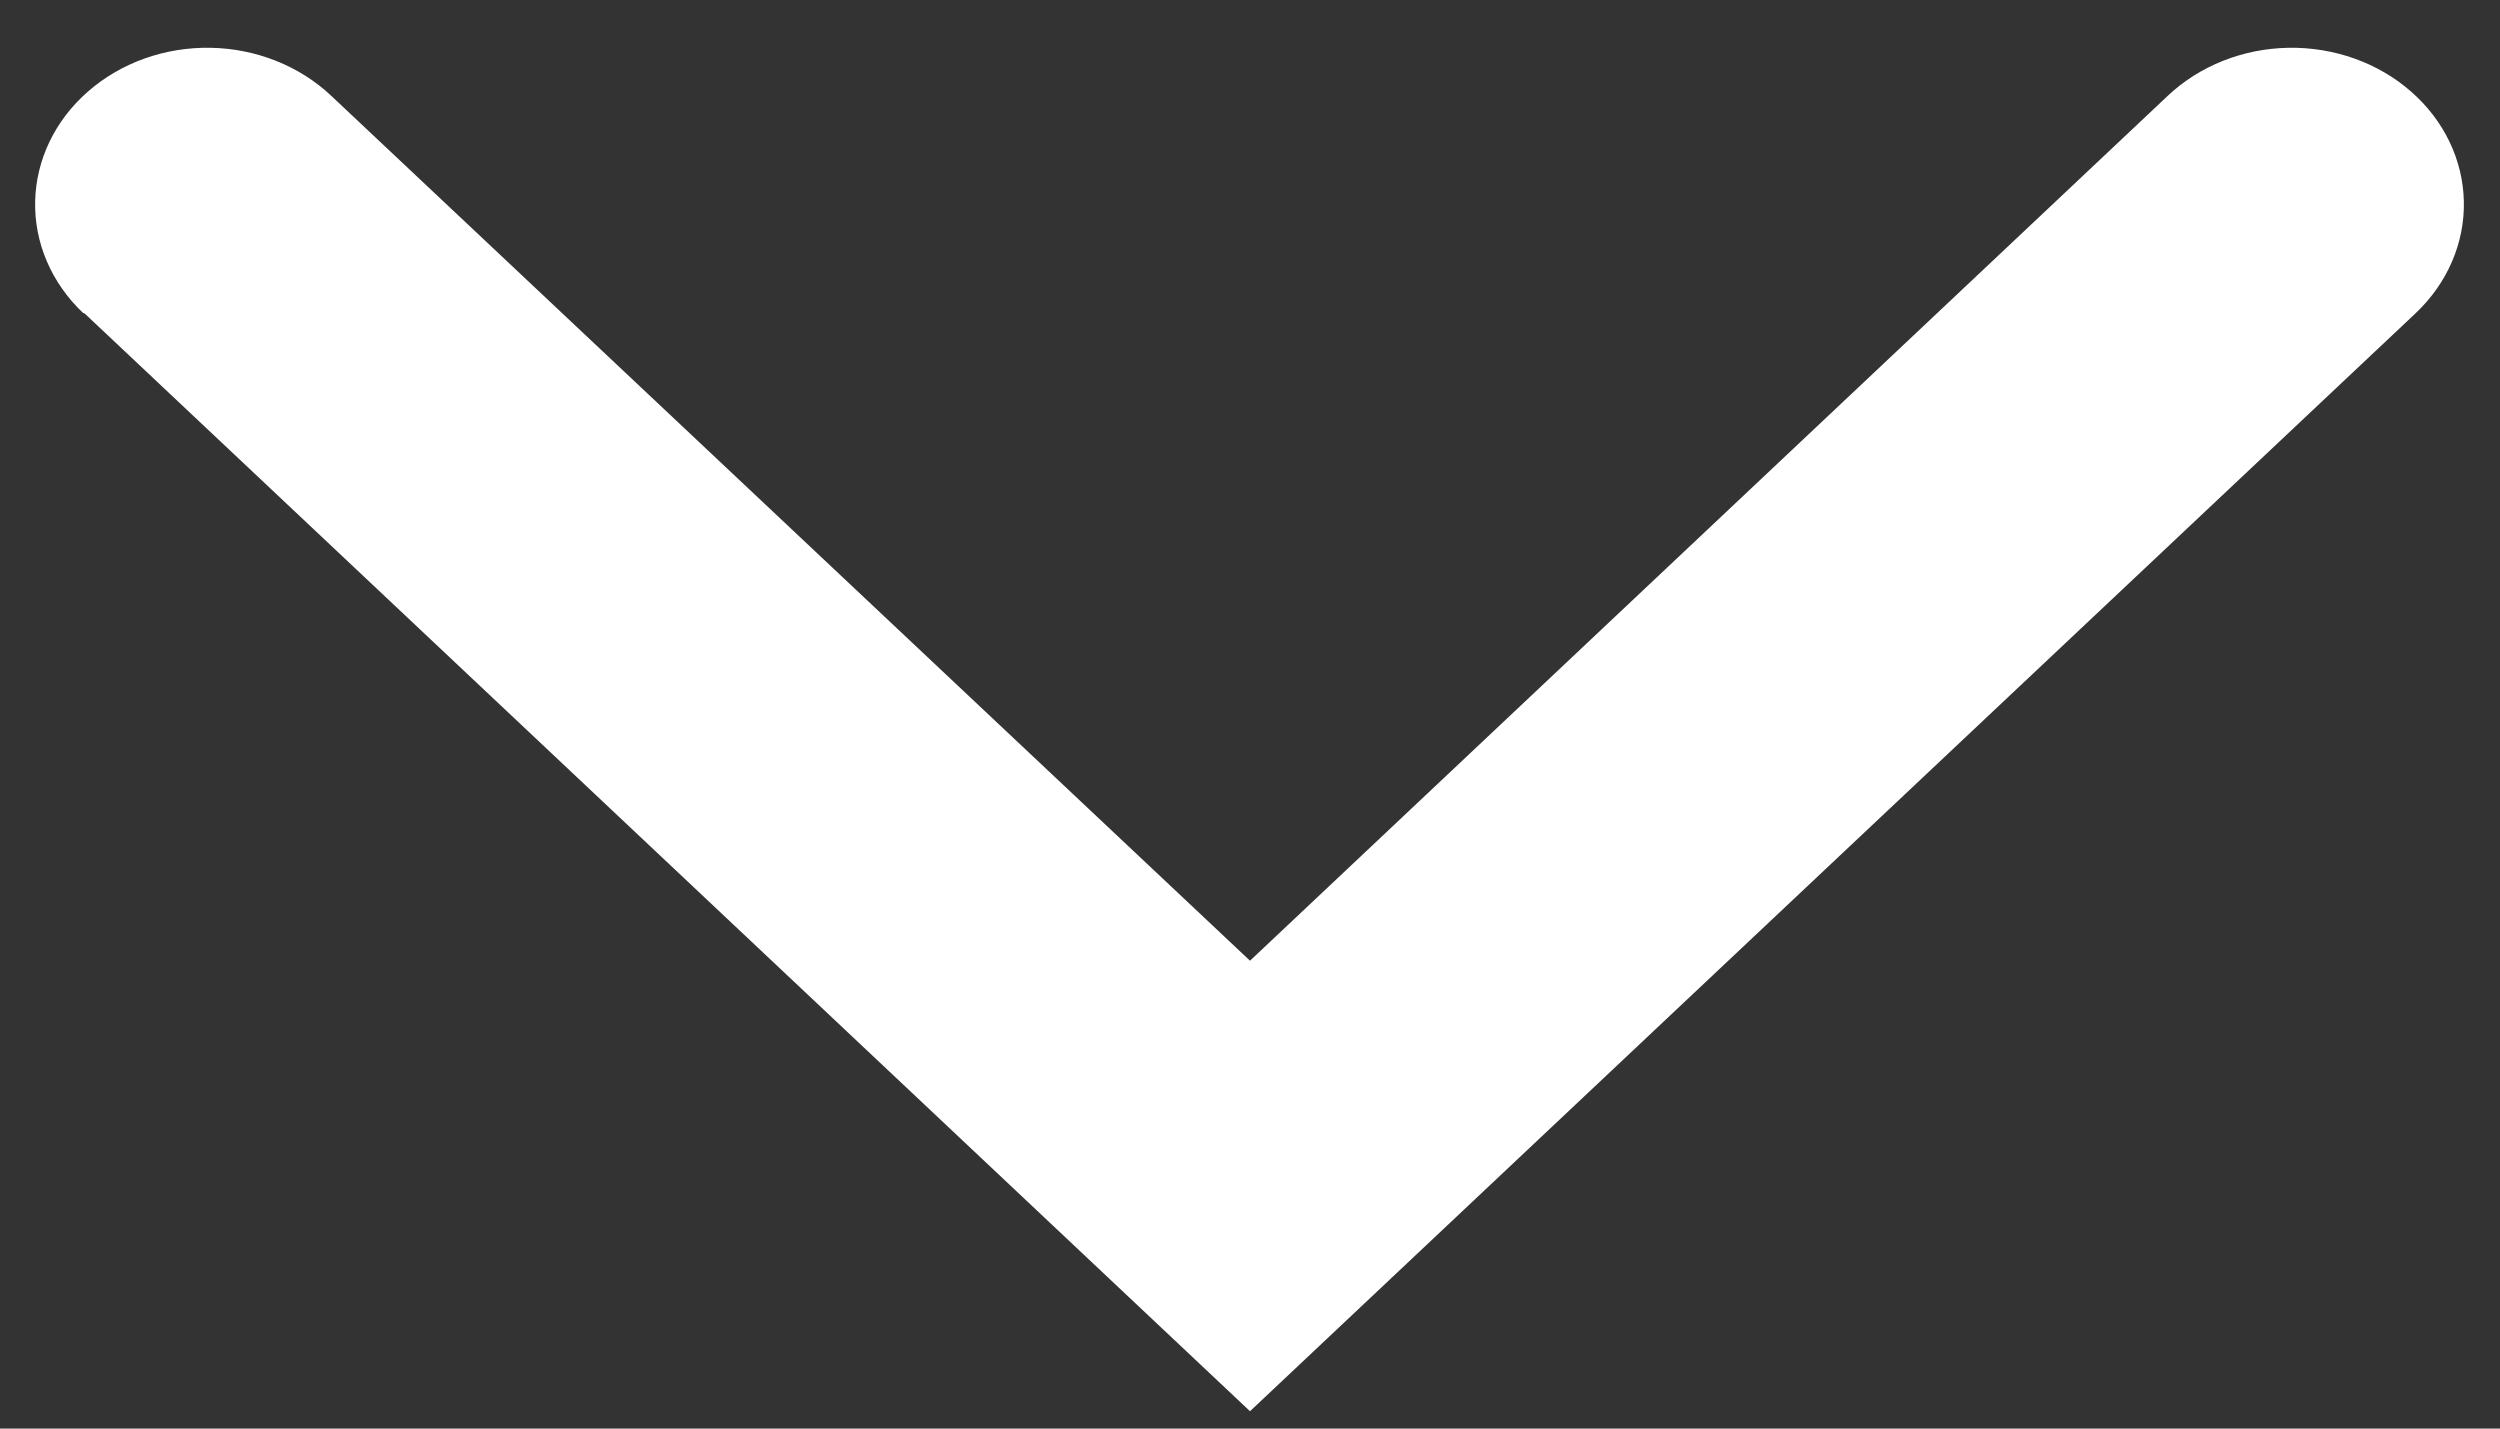 <svg width="35" height="20" viewBox="0 0 35 20" fill="none" xmlns="http://www.w3.org/2000/svg">
<rect x="0" y="0" width="35" height="20" fill="#333333" stroke="none"/>
<path d="M1.18 4.384L17.5 19.757L33.82 4.384C34.263 3.965 34.506 3.403 34.494 2.821C34.482 2.24 34.217 1.686 33.756 1.283C33.296 0.879 32.678 0.658 32.039 0.669C31.401 0.68 30.793 0.922 30.349 1.341L17.5 13.45L4.637 1.341C4.193 0.922 3.585 0.68 2.946 0.669C2.307 0.658 1.69 0.879 1.23 1.283C0.769 1.686 0.504 2.24 0.492 2.821C0.48 3.403 0.722 3.965 1.166 4.384H1.18Z" fill="white"/>
</svg>
